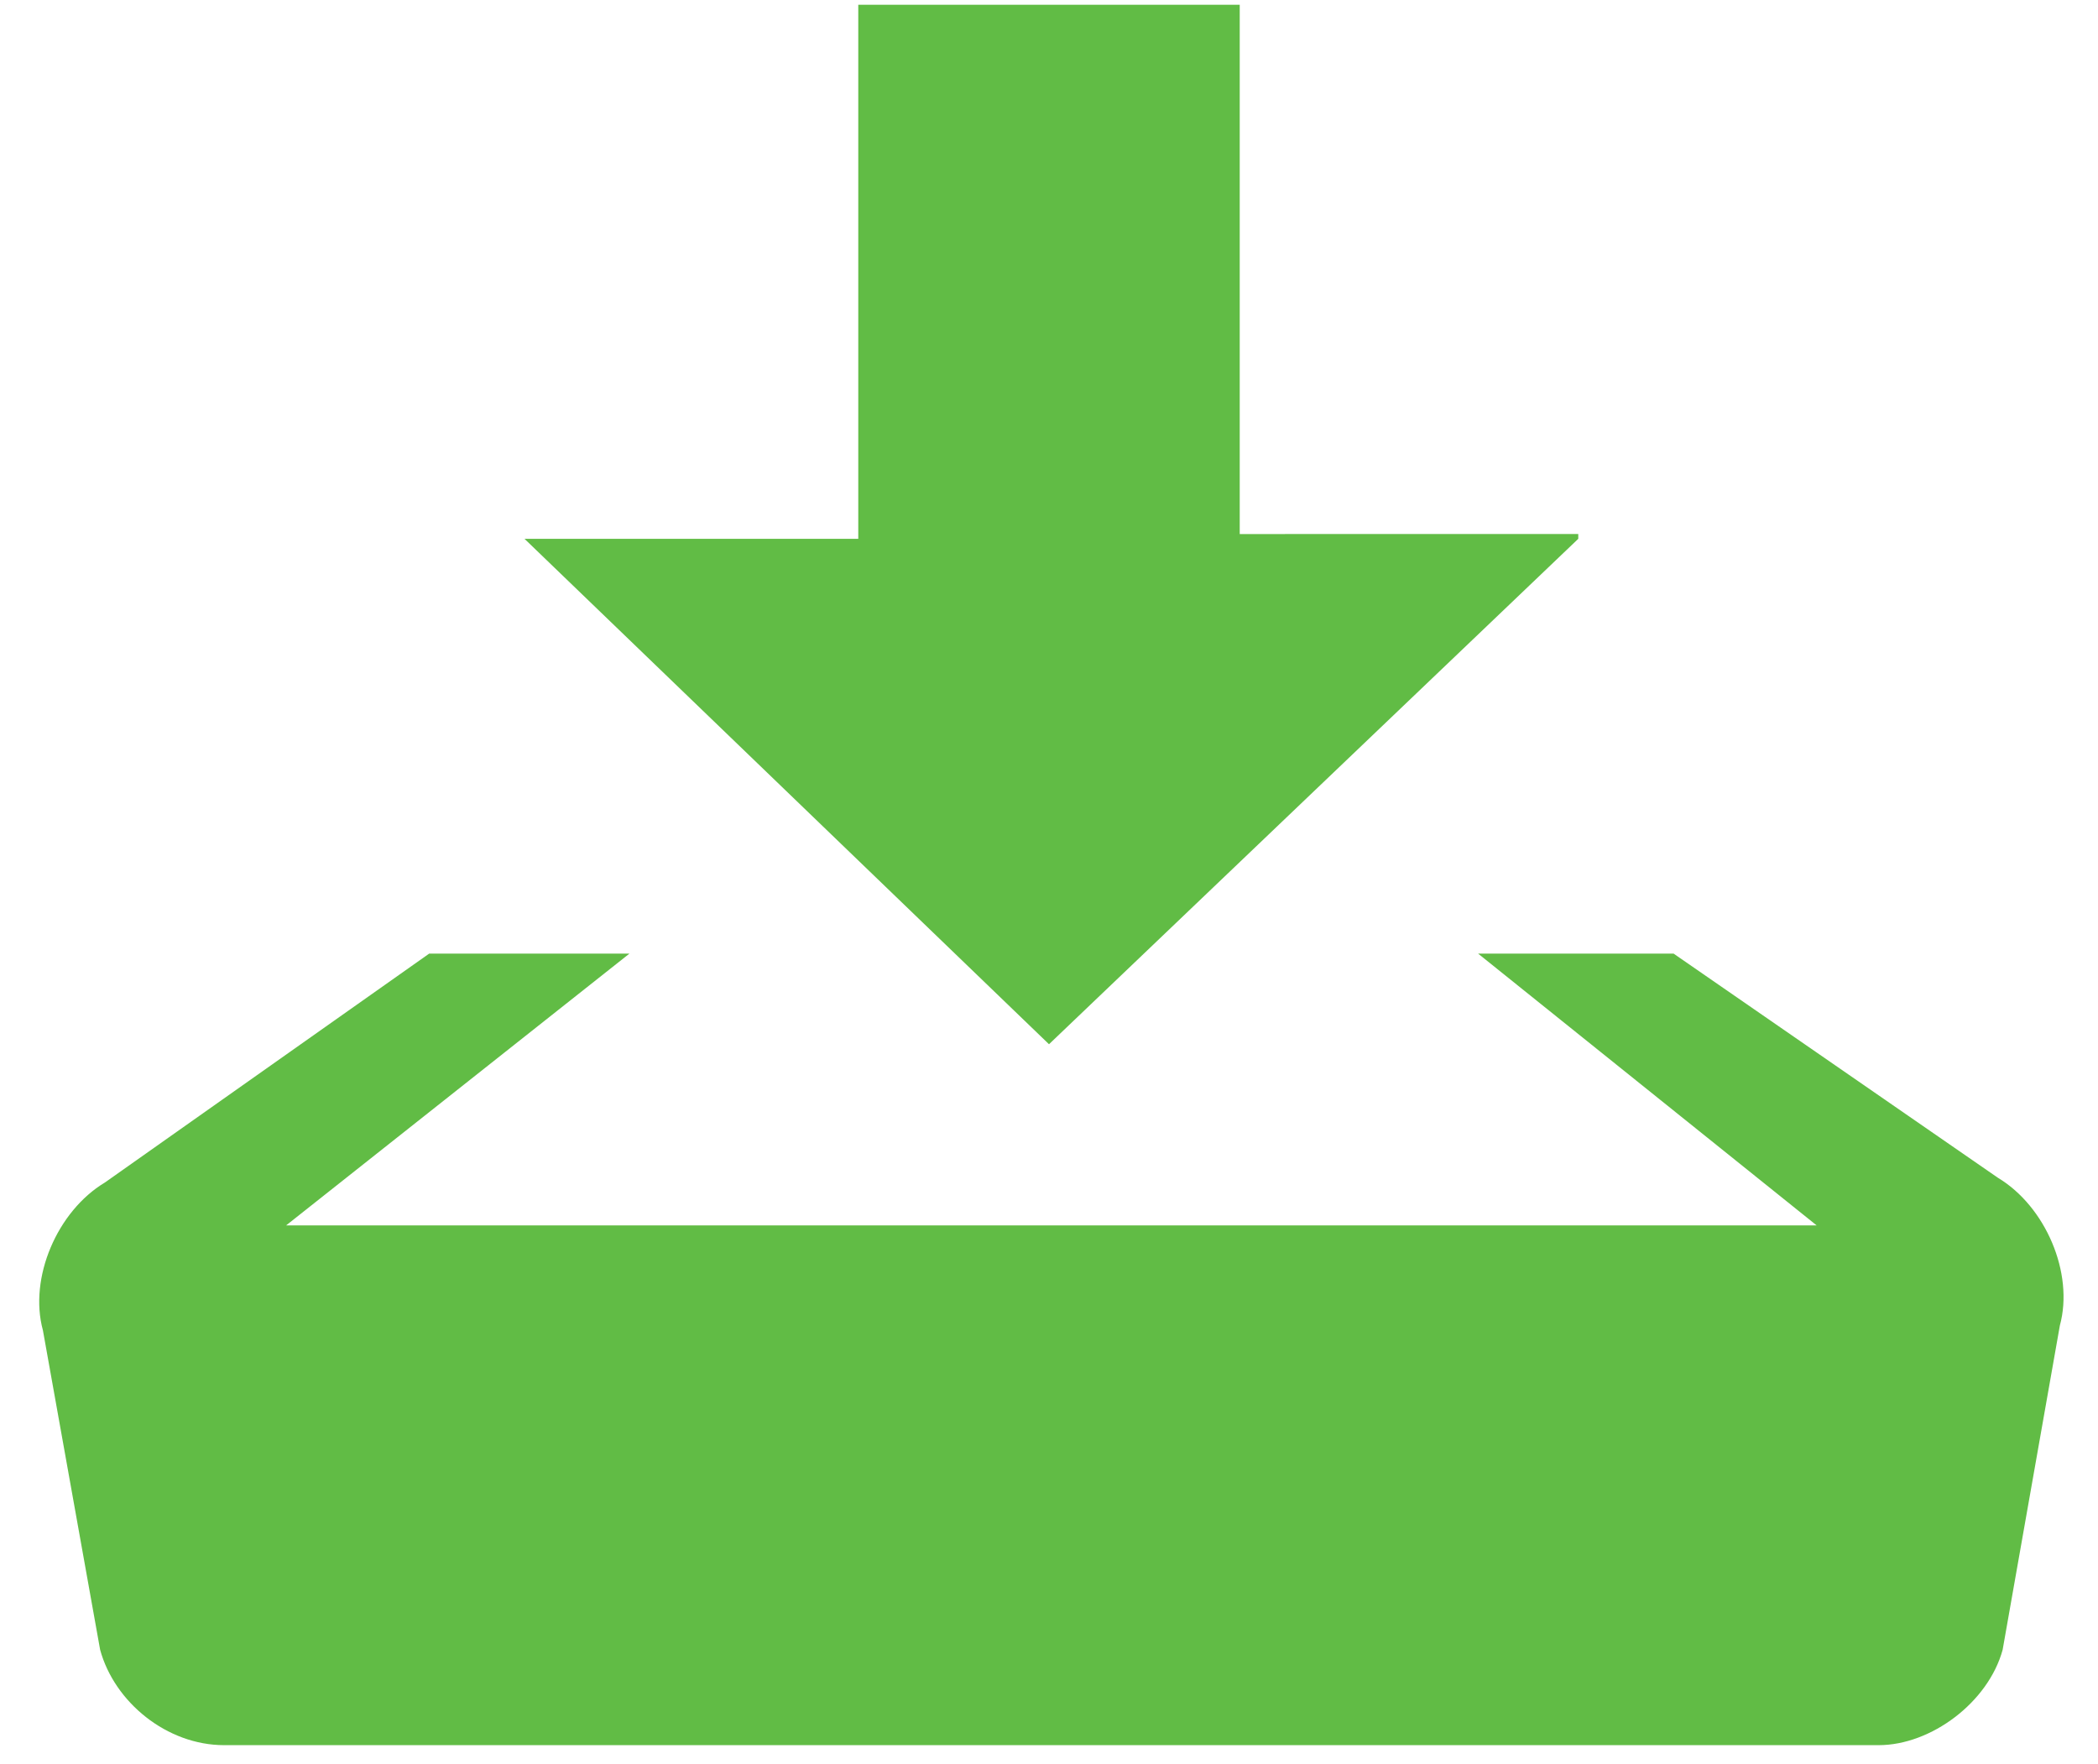 <?xml version="1.0" encoding="utf-8"?>
<!-- Generator: Adobe Illustrator 17.1.0, SVG Export Plug-In . SVG Version: 6.00 Build 0)  -->
<!DOCTYPE svg PUBLIC "-//W3C//DTD SVG 1.1//EN" "http://www.w3.org/Graphics/SVG/1.1/DTD/svg11.dtd">
<svg version="1.1" id="Layer_1" xmlns:sketch="http://www.bohemiancoding.com/sketch/ns"
	 xmlns="http://www.w3.org/2000/svg" xmlns:xlink="http://www.w3.org/1999/xlink" x="0px" y="0px" viewBox="0 0 44 37"
	 enable-background="new 0 0 44 37" xml:space="preserve">
<title>other income 2</title>
<desc>Created with Sketch.</desc>
<title>other income</title>
<desc>Created with Sketch.</desc>
<g id="Other" sketch:type="MSPage">
	<g id="income" sketch:type="MSArtboardGroup">
		<path id="_xE018_" sketch:type="MSShapeGroup" fill="#61BC45" d="M33.1,11.3L22,21.9L11,11.3h7V0.1h8v11.1H33.1z M30.6,25.7h7.5
			L31,20h4.1l6.8,4.7c1,0.6,1.6,2,1.3,3.1L42,34.6c-0.3,1.1-1.5,2-2.6,2H4.7c-1.2,0-2.3-0.9-2.6-2l-1.2-6.7
			c-0.3-1.1,0.3-2.5,1.3-3.1L9,20h4.2l-7.2,5.7h7.6H30.6z"/>
	</g>
</g>
</svg>
